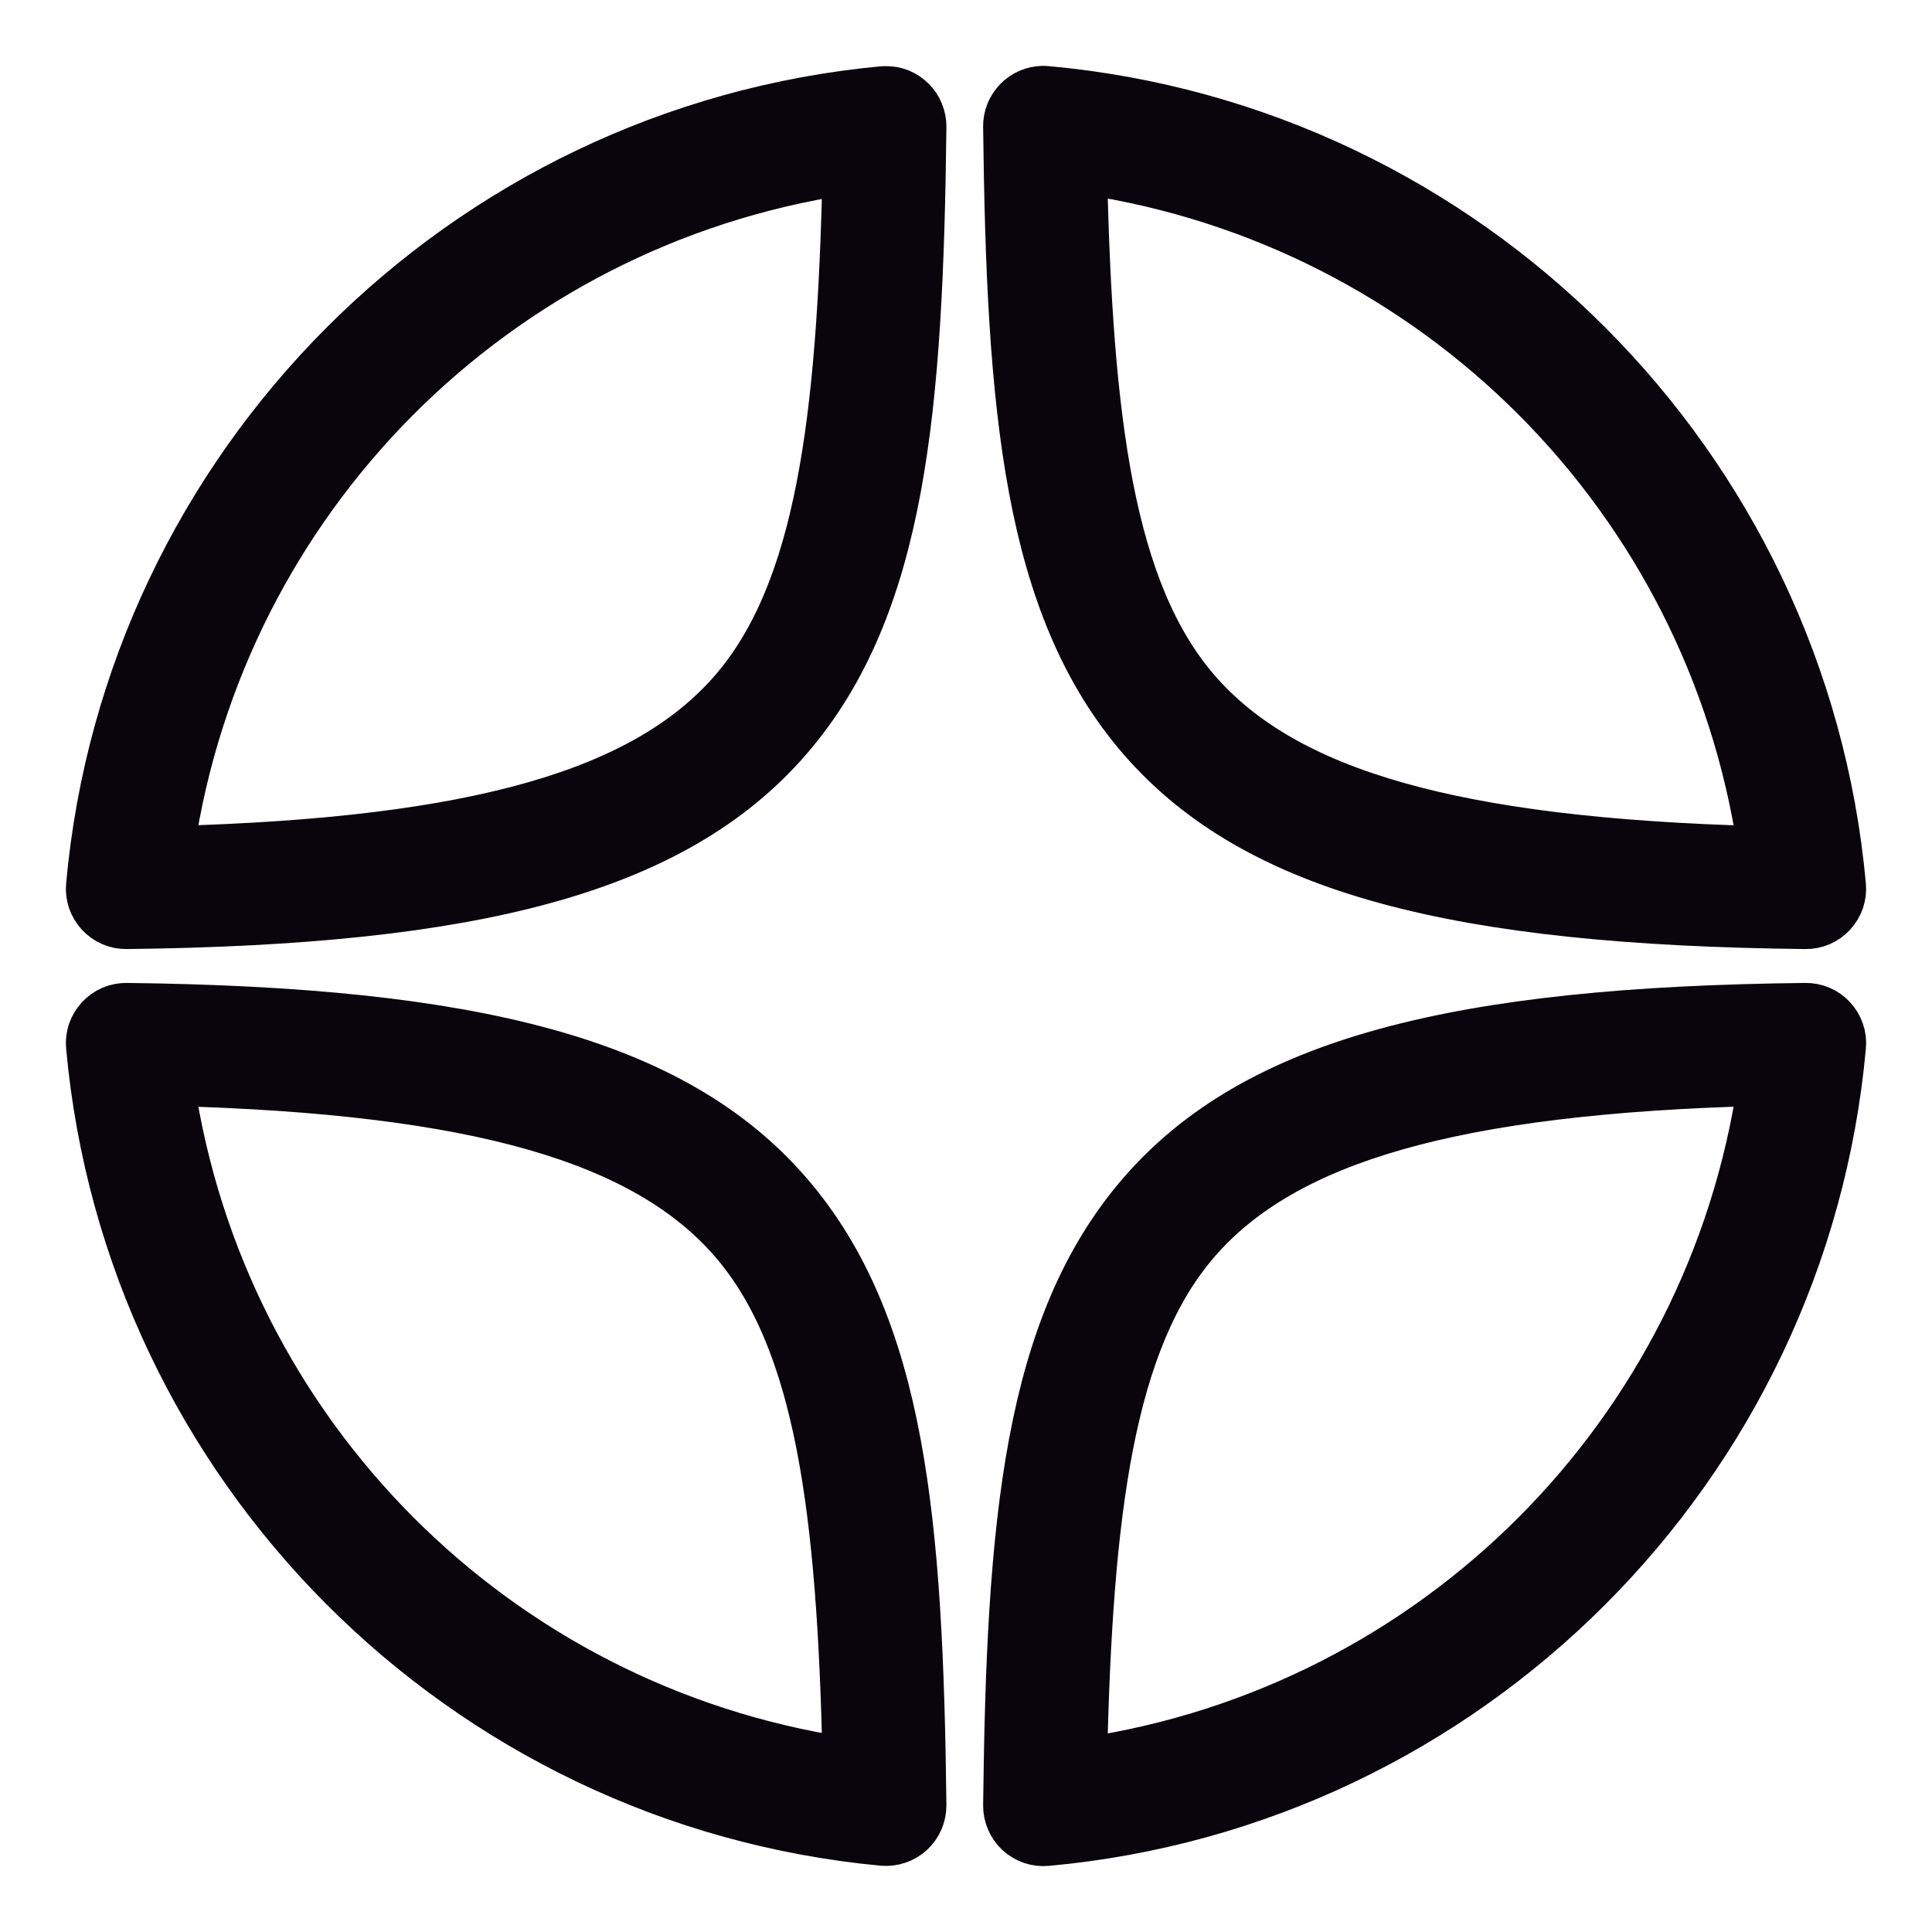 <svg width="22" height="22" viewBox="0 0 22 22" fill="none" xmlns="http://www.w3.org/2000/svg">
<path d="M11.877 1C11.82 1.001 11.763 1.012 11.71 1.035C11.658 1.057 11.61 1.09 11.57 1.131C11.53 1.172 11.498 1.221 11.476 1.274C11.455 1.327 11.444 1.384 11.445 1.442C11.483 4.653 11.671 6.914 12.985 8.428C14.3 9.942 16.602 10.514 20.558 10.557C20.619 10.558 20.68 10.546 20.736 10.522C20.792 10.498 20.842 10.462 20.884 10.417C20.925 10.372 20.957 10.319 20.977 10.261C20.996 10.204 21.004 10.142 20.998 10.082C20.561 5.272 16.731 1.44 11.921 1.002C11.906 1 11.892 1 11.877 1ZM10.083 1.003C10.072 1.003 10.061 1.003 10.05 1.004C5.254 1.455 1.437 5.281 1.002 10.082C0.996 10.142 1.004 10.204 1.023 10.261C1.043 10.319 1.075 10.372 1.116 10.417C1.158 10.462 1.208 10.498 1.264 10.522C1.32 10.546 1.381 10.558 1.442 10.557C5.386 10.512 7.683 9.939 8.993 8.425C10.303 6.911 10.489 4.652 10.527 1.444C10.527 1.386 10.516 1.328 10.494 1.274C10.472 1.22 10.44 1.171 10.398 1.13C10.357 1.089 10.308 1.056 10.254 1.034C10.2 1.012 10.142 1.002 10.083 1.003ZM12.357 1.965C16.331 2.559 19.449 5.681 20.037 9.657C16.544 9.564 14.64 9.003 13.644 7.856C12.665 6.728 12.42 4.785 12.357 1.965ZM9.616 1.969C9.553 4.785 9.307 6.726 8.332 7.853C7.34 9 5.443 9.561 1.963 9.656C2.55 5.689 5.655 2.573 9.616 1.969ZM1.442 11.443C1.381 11.442 1.32 11.454 1.264 11.478C1.208 11.502 1.158 11.538 1.116 11.583C1.075 11.628 1.043 11.681 1.023 11.738C1.004 11.796 0.996 11.857 1.002 11.918C1.438 16.719 5.254 20.545 10.05 20.996C10.111 21.001 10.172 20.994 10.23 20.974C10.288 20.955 10.341 20.923 10.386 20.882C10.431 20.84 10.467 20.79 10.491 20.734C10.515 20.677 10.527 20.617 10.527 20.556C10.489 17.348 10.303 15.089 8.993 13.575C7.683 12.061 5.386 11.488 1.442 11.443ZM20.558 11.443C16.602 11.486 14.299 12.058 12.985 13.572C11.671 15.086 11.483 17.347 11.445 20.558C11.444 20.619 11.457 20.68 11.481 20.736C11.505 20.792 11.54 20.843 11.585 20.884C11.63 20.925 11.683 20.957 11.741 20.977C11.799 20.996 11.86 21.004 11.921 20.998C16.73 20.56 20.561 16.729 20.998 11.919C21.004 11.858 20.997 11.797 20.977 11.739C20.957 11.681 20.926 11.628 20.884 11.583C20.843 11.538 20.792 11.502 20.736 11.478C20.68 11.454 20.619 11.442 20.558 11.443ZM20.037 12.343C19.449 16.32 16.331 19.441 12.357 20.035C12.42 17.215 12.665 15.272 13.644 14.144C14.64 12.997 16.544 12.436 20.037 12.343ZM1.963 12.344C5.443 12.438 7.34 13 8.332 14.147C9.307 15.274 9.553 17.215 9.616 20.031C5.655 19.427 2.55 16.311 1.963 12.344Z" fill="#08050D" stroke="#08050D" stroke-width="0.5"/>
</svg>

